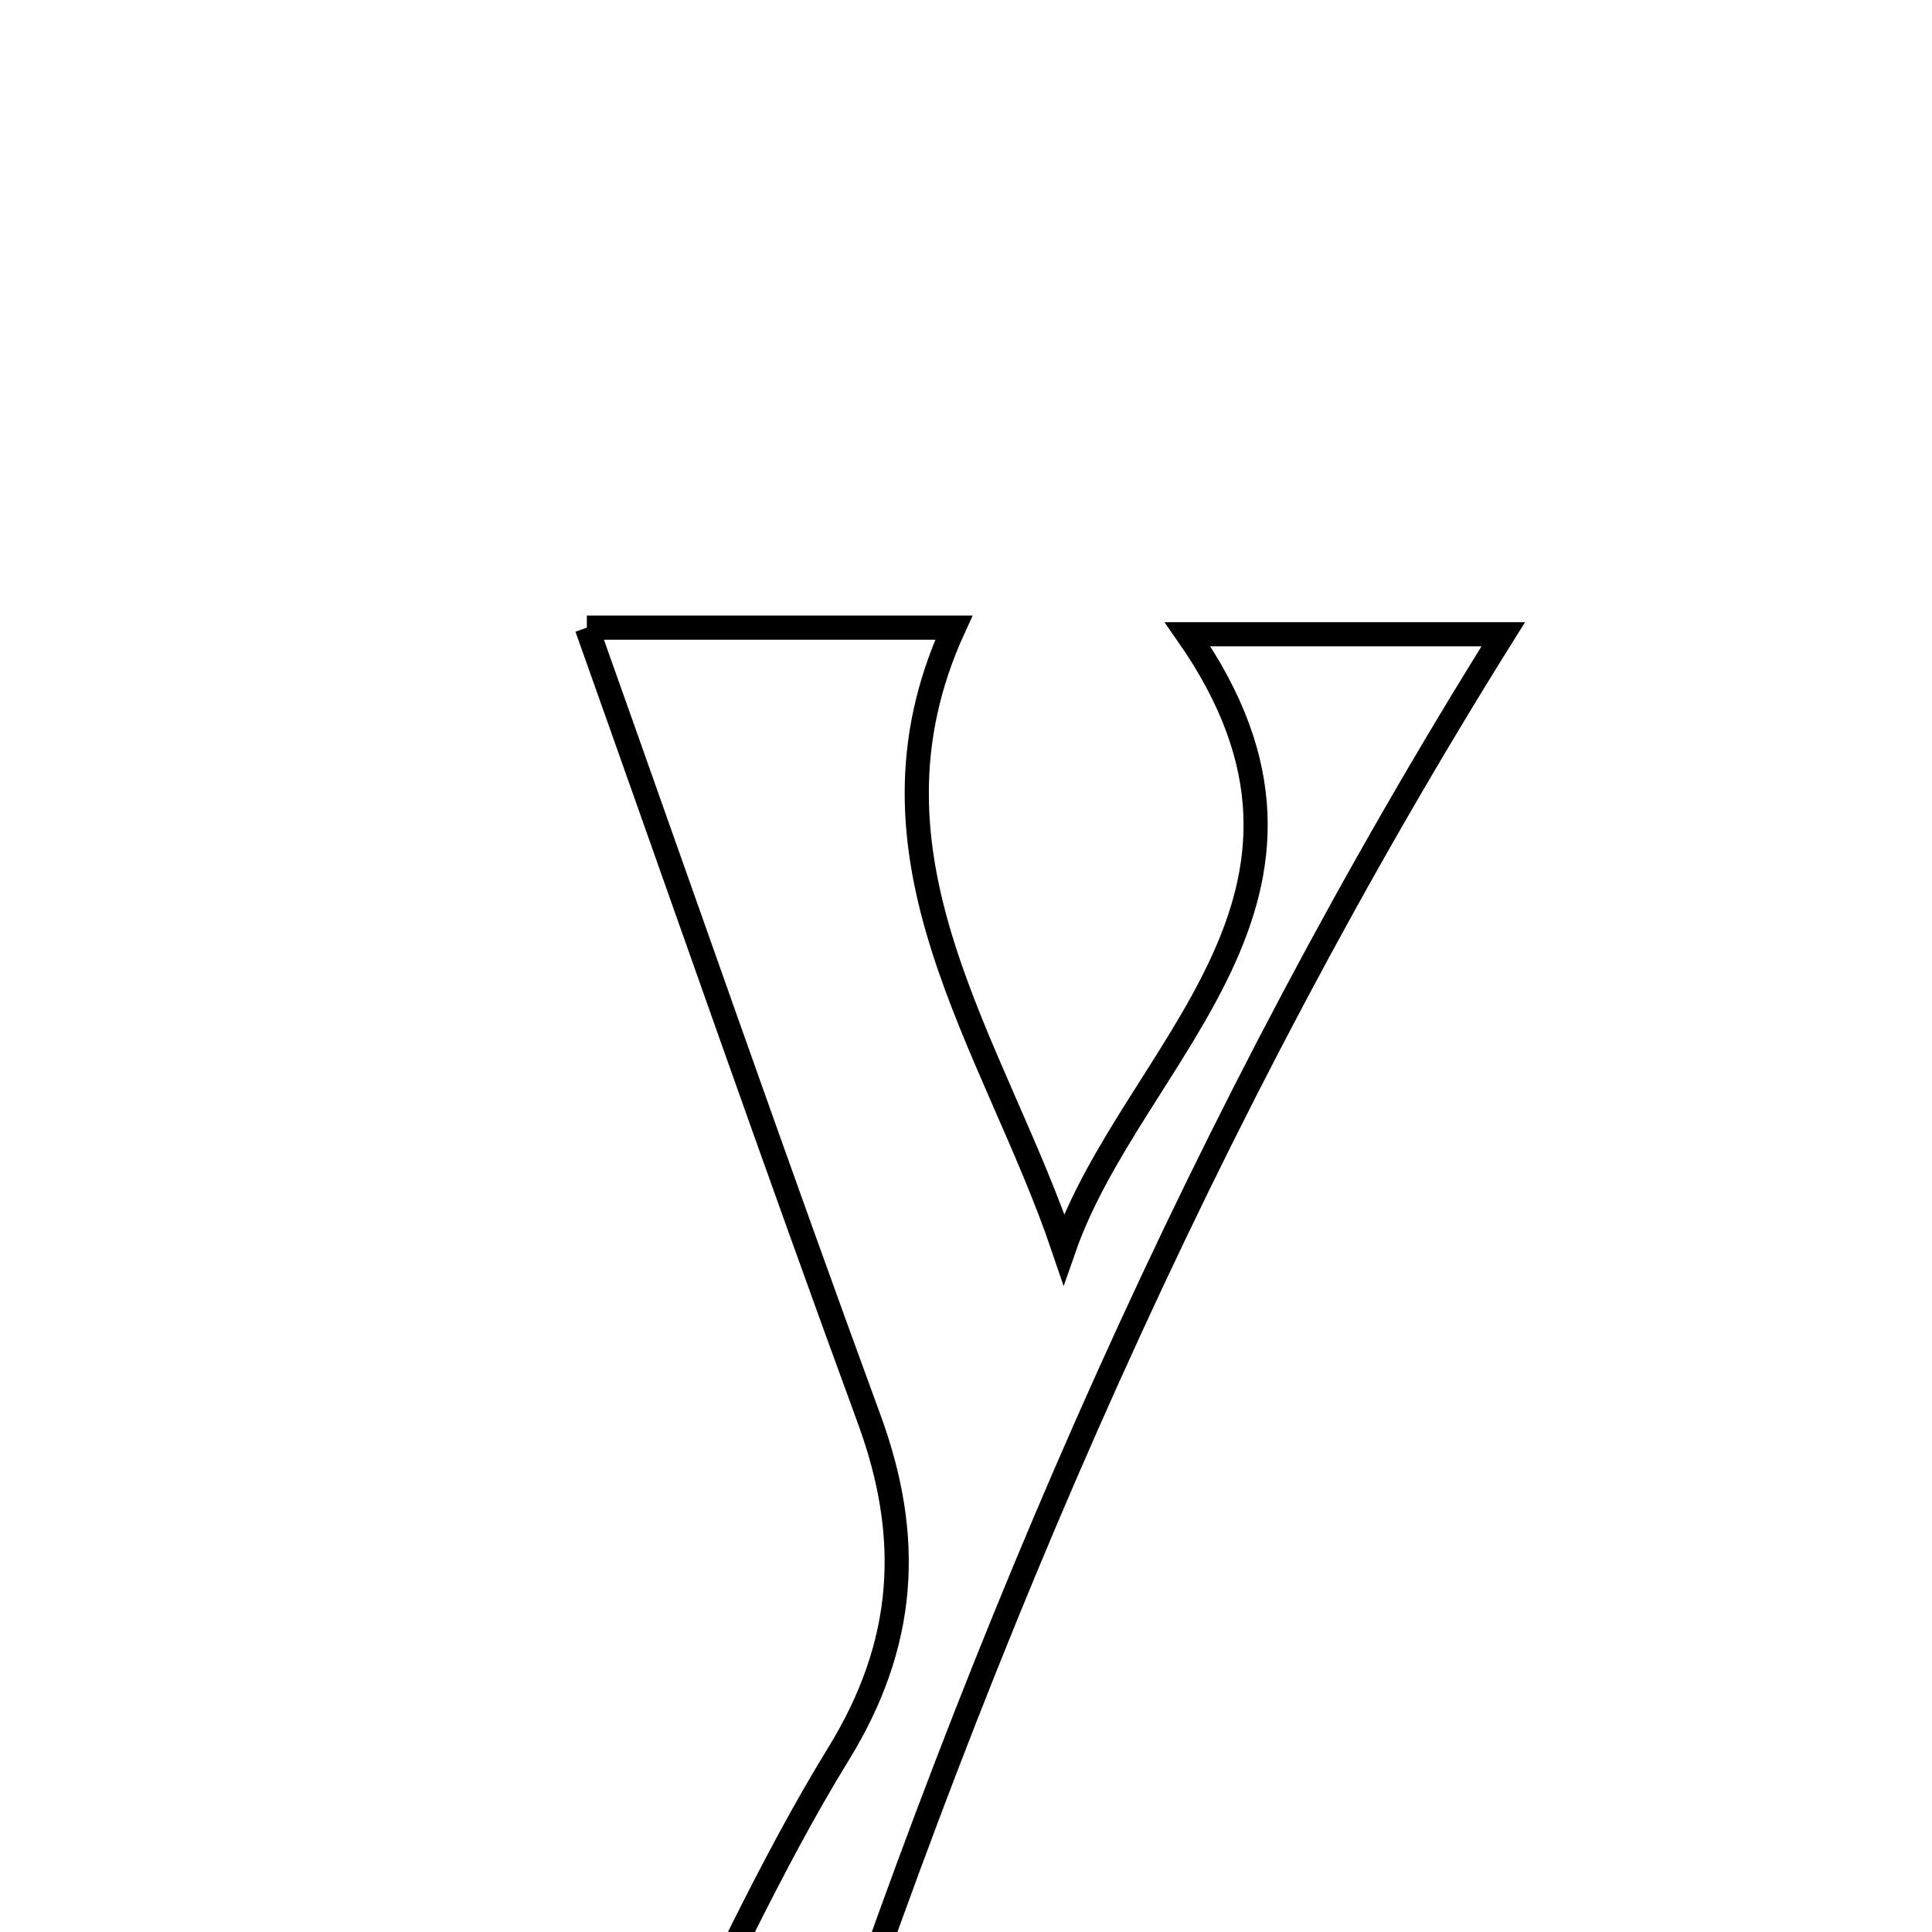 <svg xmlns="http://www.w3.org/2000/svg" viewBox="0.0 0.0 24.0 24.0" height="200px" width="200px"><path fill="none" stroke="black" stroke-width=".3" stroke-opacity="1.0"  filling="0" d="M7.29 7.797 C8.749 7.797 10.301 7.797 11.849 7.797 C10.539 10.651 12.352 12.964 13.215 15.515 C14.067 13.069 17.034 11.144 14.753 7.879 C16.052 7.879 17.322 7.879 18.674 7.879 C14.963 13.813 12.209 20.164 9.956 26.997 C9.392 26.808 8.833 26.62 8.035 26.352 C8.896 24.679 9.562 23.176 10.416 21.788 C11.259 20.418 11.337 19.098 10.796 17.626 C9.632 14.452 8.521 11.258 7.29 7.797"></path></svg>
